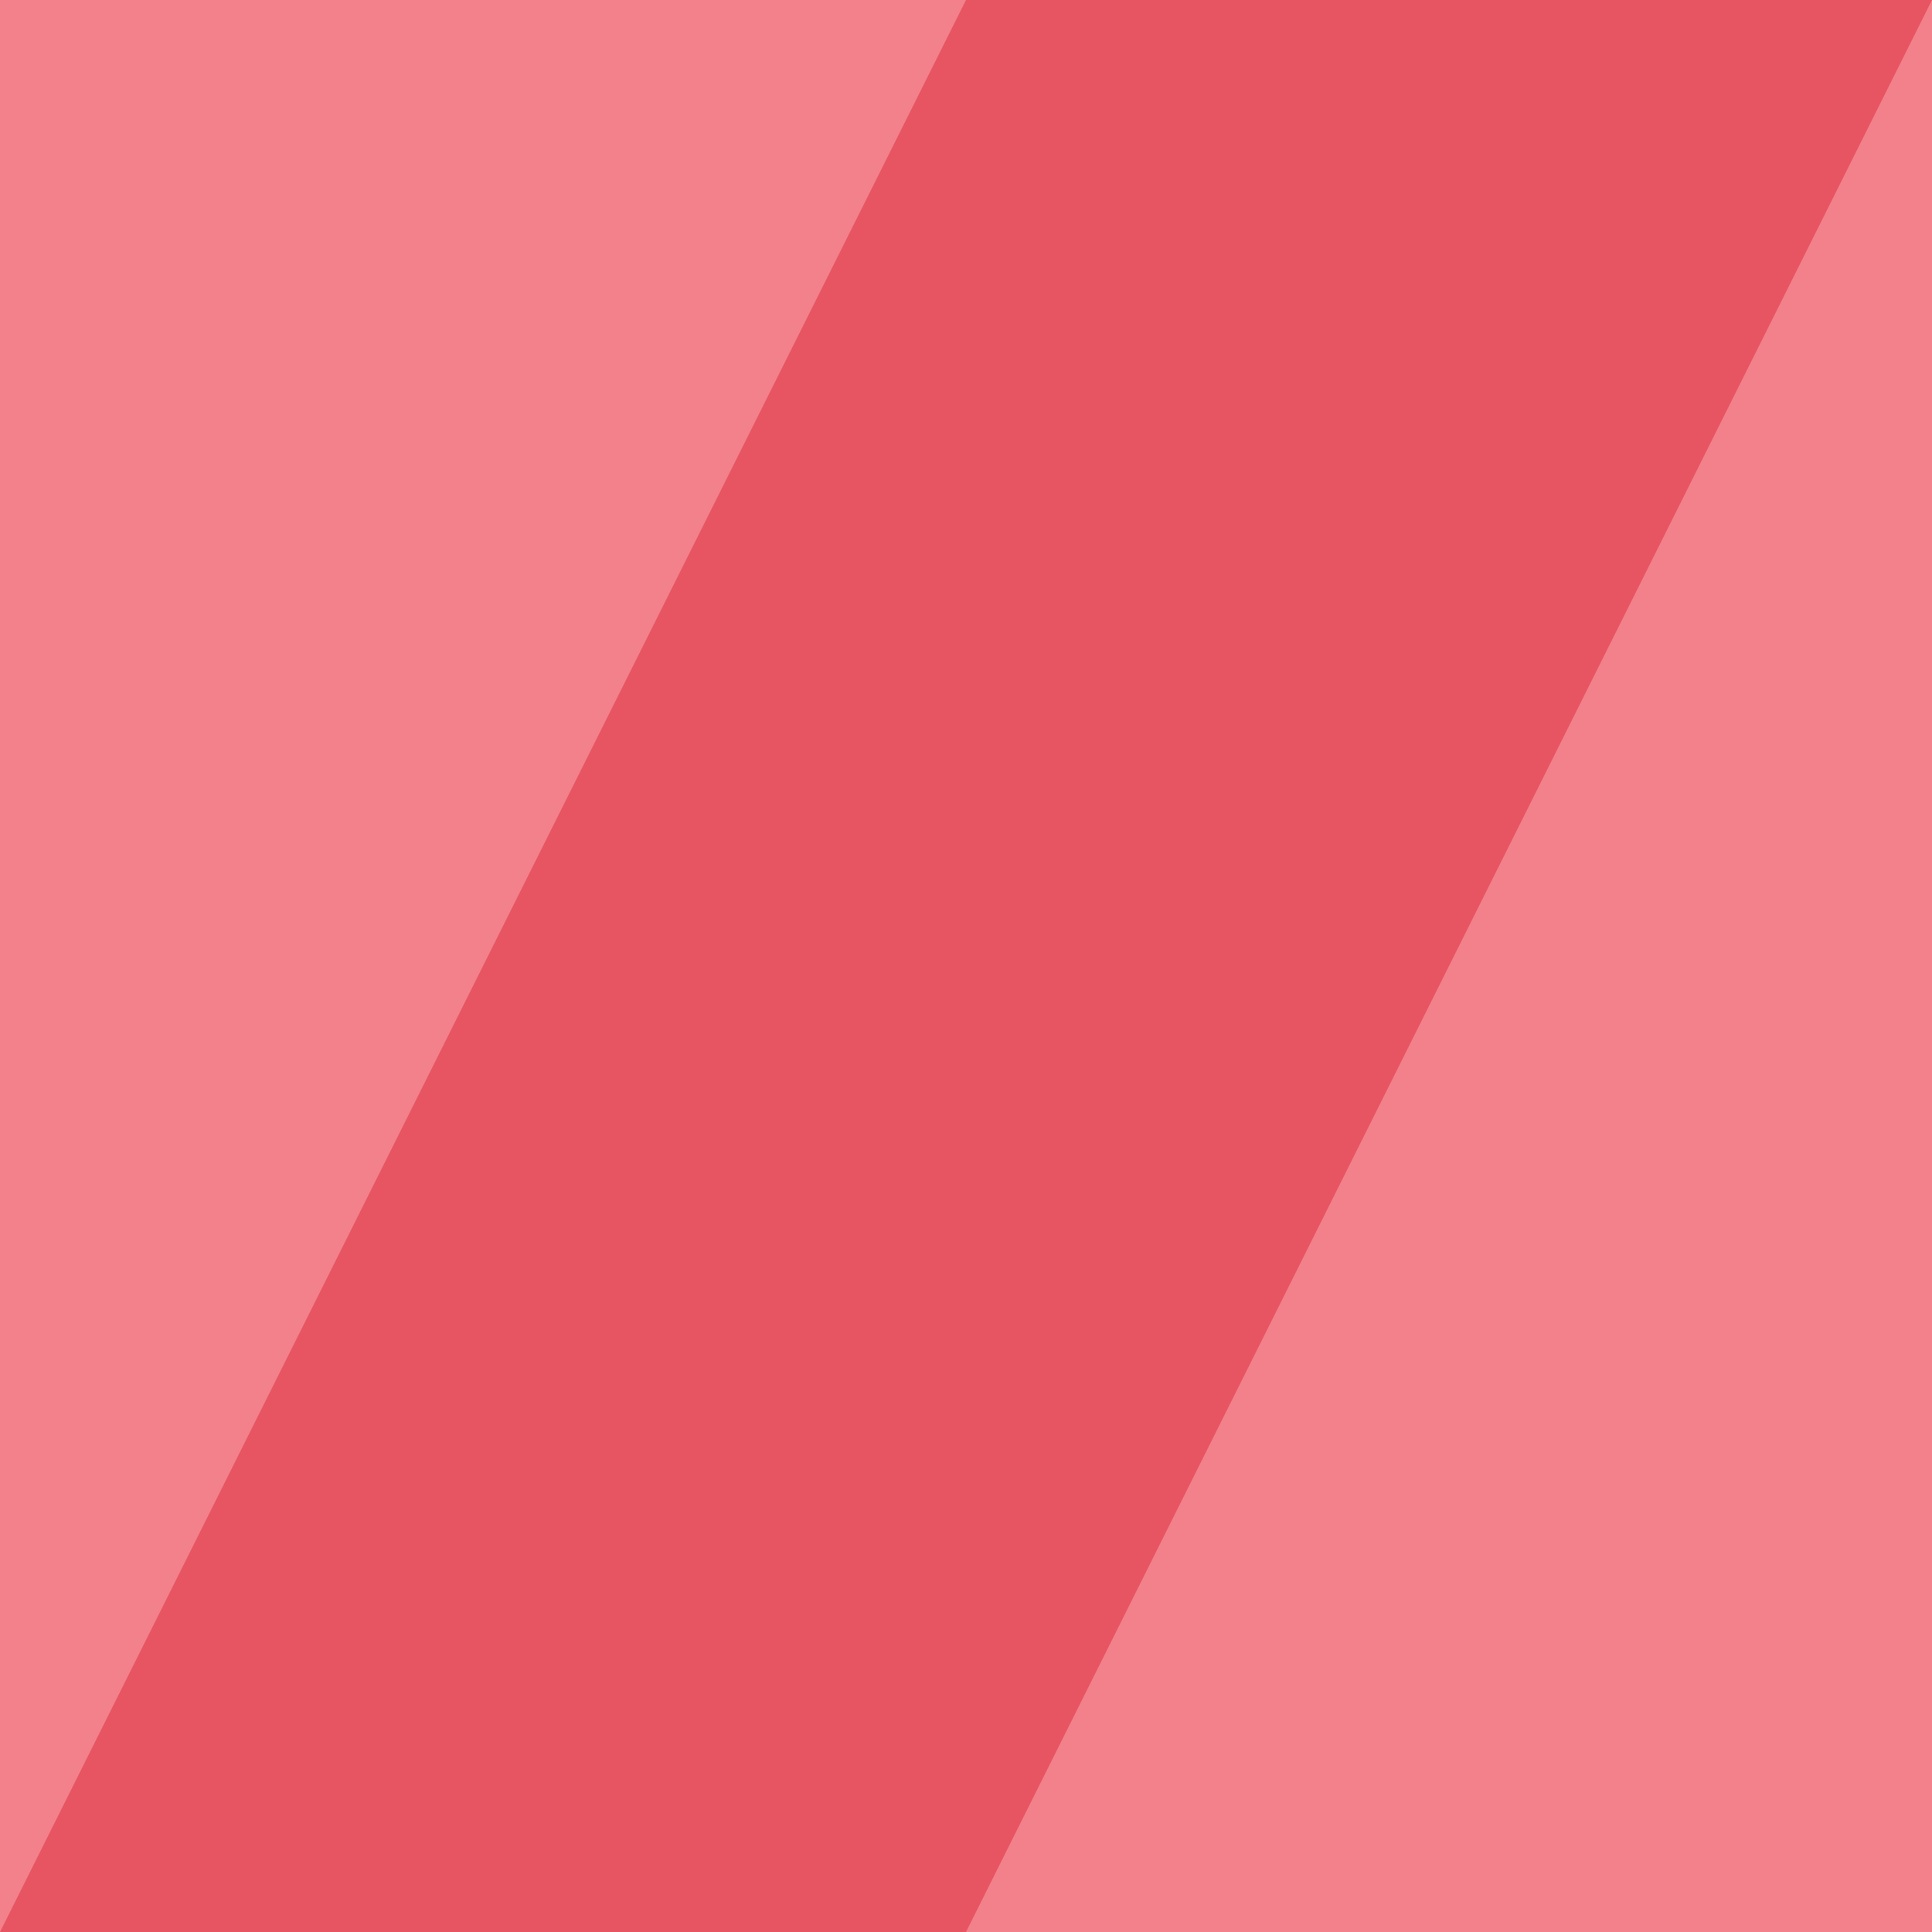 <?xml version="1.0" encoding="UTF-8"?>
<svg width="100px" height="100px" viewBox="0 0 100 100" version="1.1" xmlns="http://www.w3.org/2000/svg" xmlns:xlink="http://www.w3.org/1999/xlink">
    <!-- Generator: Sketch 52.5 (67469) - http://www.bohemiancoding.com/sketch -->
    <title>move</title>
    <desc>Created with Sketch.</desc>
    <g id="move" stroke="none" stroke-width="1" fill="none" fill-rule="evenodd">
        <rect id="矩形" fill="#E75562" x="0" y="0" width="100" height="100"></rect>
        <path d="M100,-4.26325641e-14 L150,-4.26325641e-14 L100,100 L50,100 L100,-4.26325641e-14 Z M-4.97379915e-14,-4.26325641e-14 L50,-4.26325641e-14 L-4.97379915e-14,100 L-50,100 L-4.97379915e-14,-4.26325641e-14 Z" id="合并形状" fill="#F2818B">
			<animateMotion path="M -50  0 H 50 " dur="3s" repeatCount="indefinite" />
		</path>
    </g>
</svg>